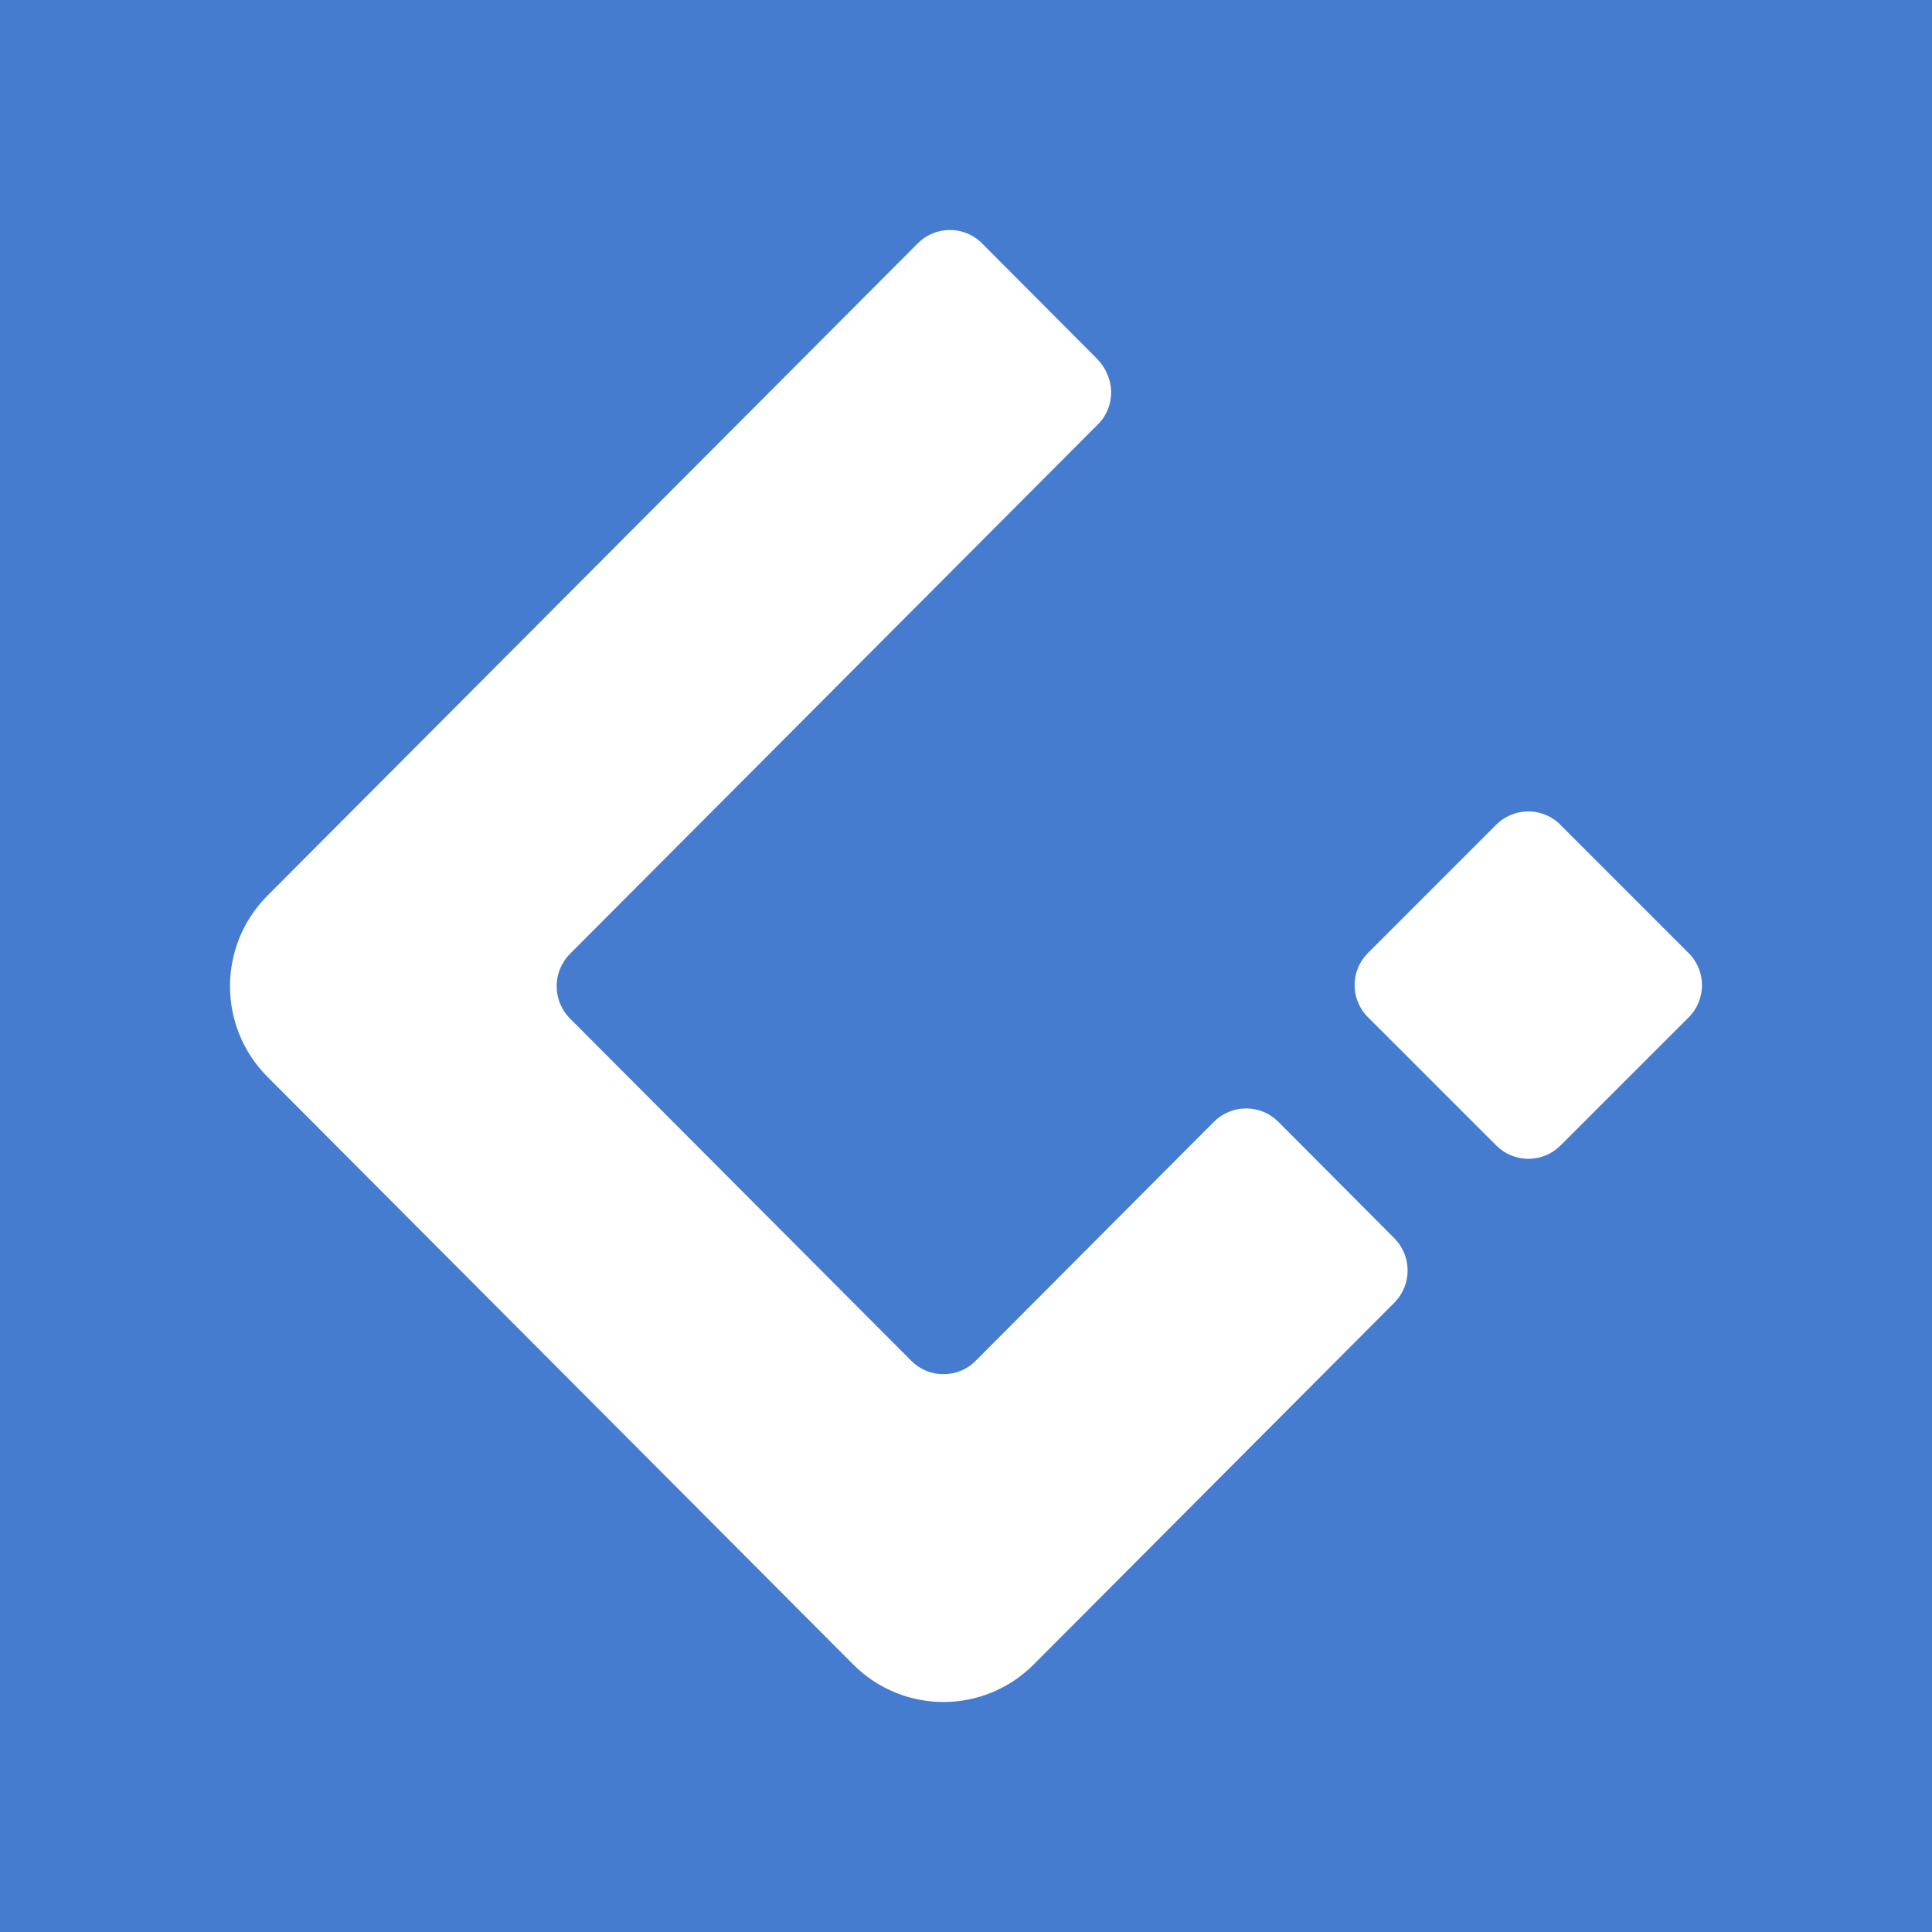 <?xml version="1.0" encoding="UTF-8"?>
<svg width="42px" height="42px" viewBox="0 0 42 42" version="1.1" xmlns="http://www.w3.org/2000/svg" xmlns:xlink="http://www.w3.org/1999/xlink">
    <!-- Generator: Sketch 49 (51002) - http://www.bohemiancoding.com/sketch -->
    <title>Group</title>
    <desc>Created with Sketch.</desc>
    <defs></defs>
    <g id="Page-1" stroke="none" stroke-width="1" fill="none" fill-rule="evenodd">
        <g id="Group">
            <rect id="Rectangle" fill="#457CD0" x="0" y="0" width="42" height="42"></rect>
            <g id="logo-only" transform="translate(5, 5)" fill="#FFFFFF" fill-rule="nonzero">
                <path d="M28.923,19.903 C28.739,20.088 28.488,20.192 28.226,20.192 C27.964,20.192 27.713,20.088 27.529,19.903 L24.703,17.078 C24.351,16.688 24.365,16.092 24.736,15.72 L27.526,12.929 C27.898,12.557 28.497,12.542 28.886,12.895 L28.921,12.93 L31.711,15.721 C32.096,16.106 32.096,16.73 31.711,17.116 L28.923,19.903 Z M7.391,17.141 L14.812,24.584 C15.184,24.958 15.785,24.972 16.175,24.618 L21.39,19.387 C21.576,19.201 21.827,19.096 22.09,19.096 C22.353,19.096 22.605,19.201 22.79,19.387 L25.31,21.917 C25.697,22.305 25.697,22.933 25.31,23.321 L17.47,31.186 C16.951,31.707 16.246,32 15.51,32 C14.774,32 14.069,31.707 13.55,31.186 L0.811,18.406 C-0.27,17.319 -0.27,15.562 0.811,14.474 L14.952,0.29 C15.324,-0.084 15.925,-0.098 16.315,0.257 L18.834,2.785 C19.256,3.208 19.256,3.836 18.869,4.224 L7.389,15.738 C7.005,16.125 7.005,16.753 7.391,17.141 Z" id="椭圆_1_拷贝_17"></path>
            </g>
        </g>
    </g>
</svg>